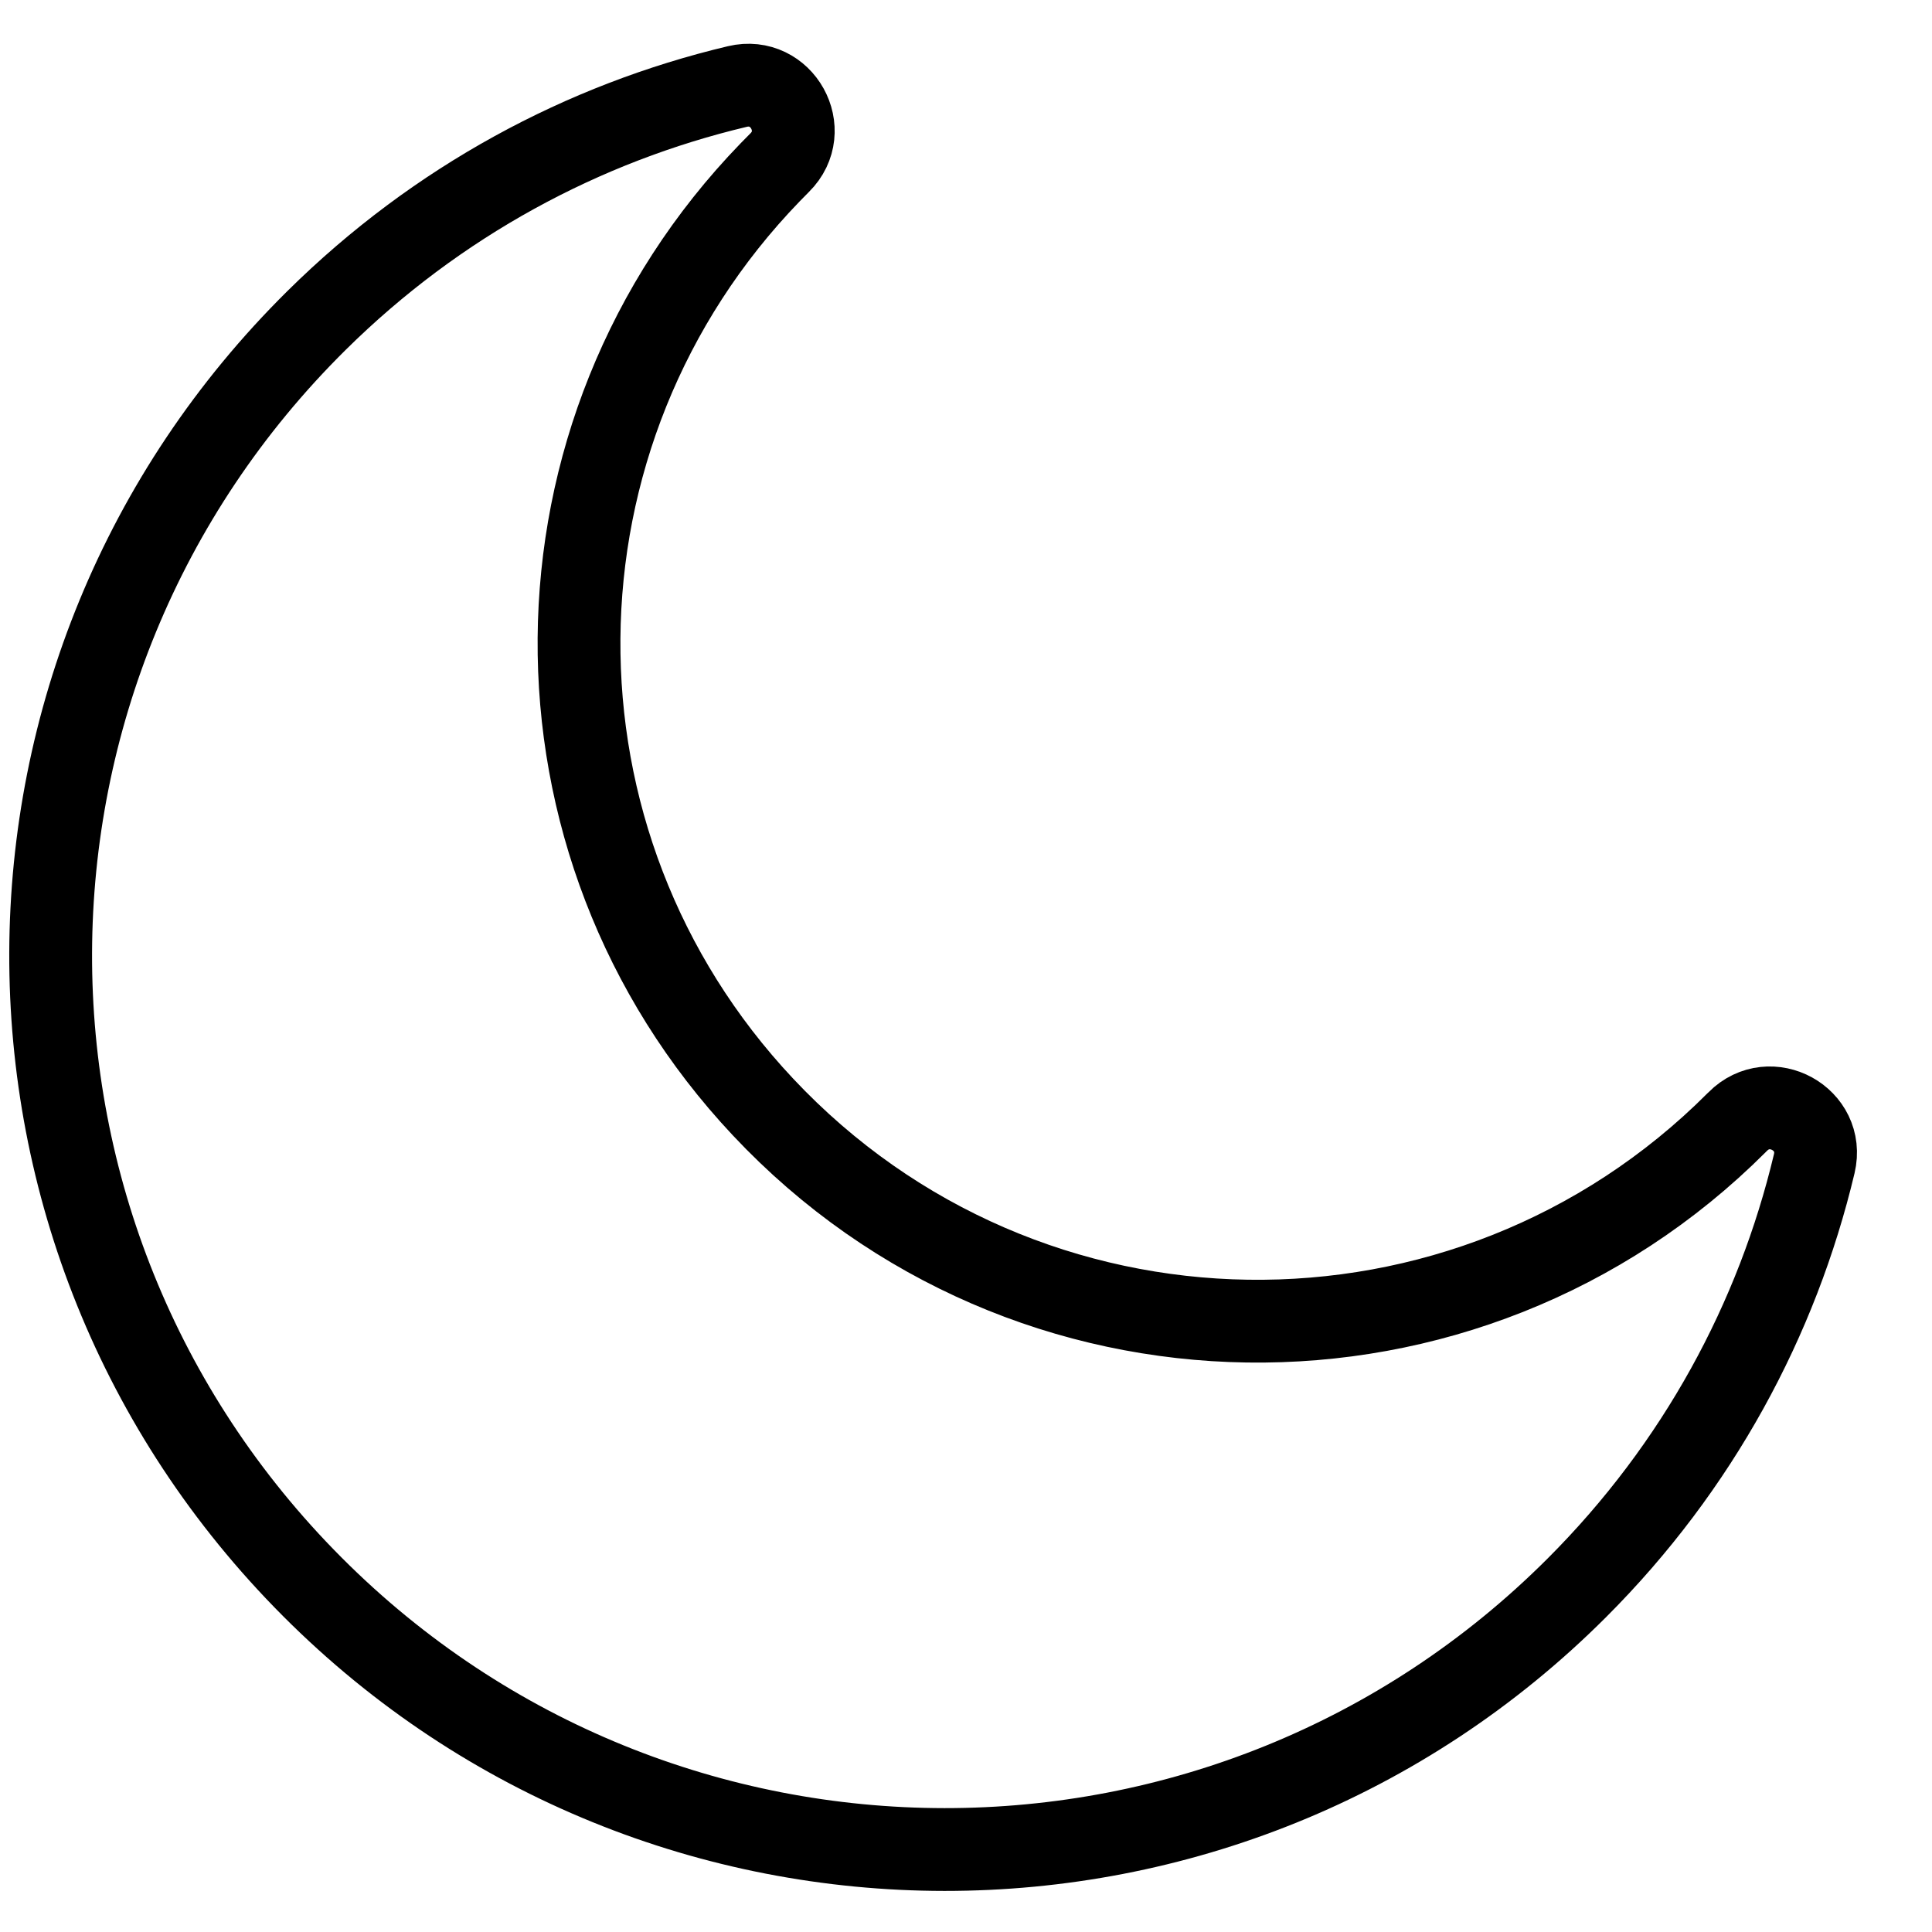 <?xml version="1.0" encoding="UTF-8" standalone="no"?>
<svg width="35px" height="35px" viewBox="0 0 35 35" version="1.1" xmlns="http://www.w3.org/2000/svg" xmlns:xlink="http://www.w3.org/1999/xlink" xmlns:sketch="http://www.bohemiancoding.com/sketch/ns">
    <!-- Generator: Sketch 3.3 (11970) - http://www.bohemiancoding.com/sketch -->
    <title>night-icon Copy</title>
    <desc>Created with Sketch.</desc>
    <defs></defs>
    <g id="Page-1" stroke="none" stroke-width="1" fill="none" fill-rule="evenodd" sketch:type="MSPage">
        <g id="night-icon-Copy" sketch:type="MSArtboardGroup" stroke="#000000" stroke-width="1.5">
            <path d="M28.567,28.764 C30.763,26.568 32.197,23.897 32.867,21.081 C33.058,20.274 32.068,19.729 31.482,20.317 C31.475,20.325 31.468,20.332 31.461,20.338 C26.574,25.226 18.591,25.132 13.823,20.055 C9.328,15.272 9.386,7.84 13.952,3.122 C14.01,3.063 14.067,3.004 14.126,2.945 C14.712,2.363 14.164,1.376 13.359,1.567 C10.57,2.23 7.921,3.643 5.735,5.805 C-0.657,12.128 -0.693,22.38 5.657,28.746 C11.978,35.086 22.24,35.093 28.567,28.764 L28.567,28.764 Z" id="Shape" sketch:type="MSShapeGroup"></path>
        </g>
    </g>
</svg>